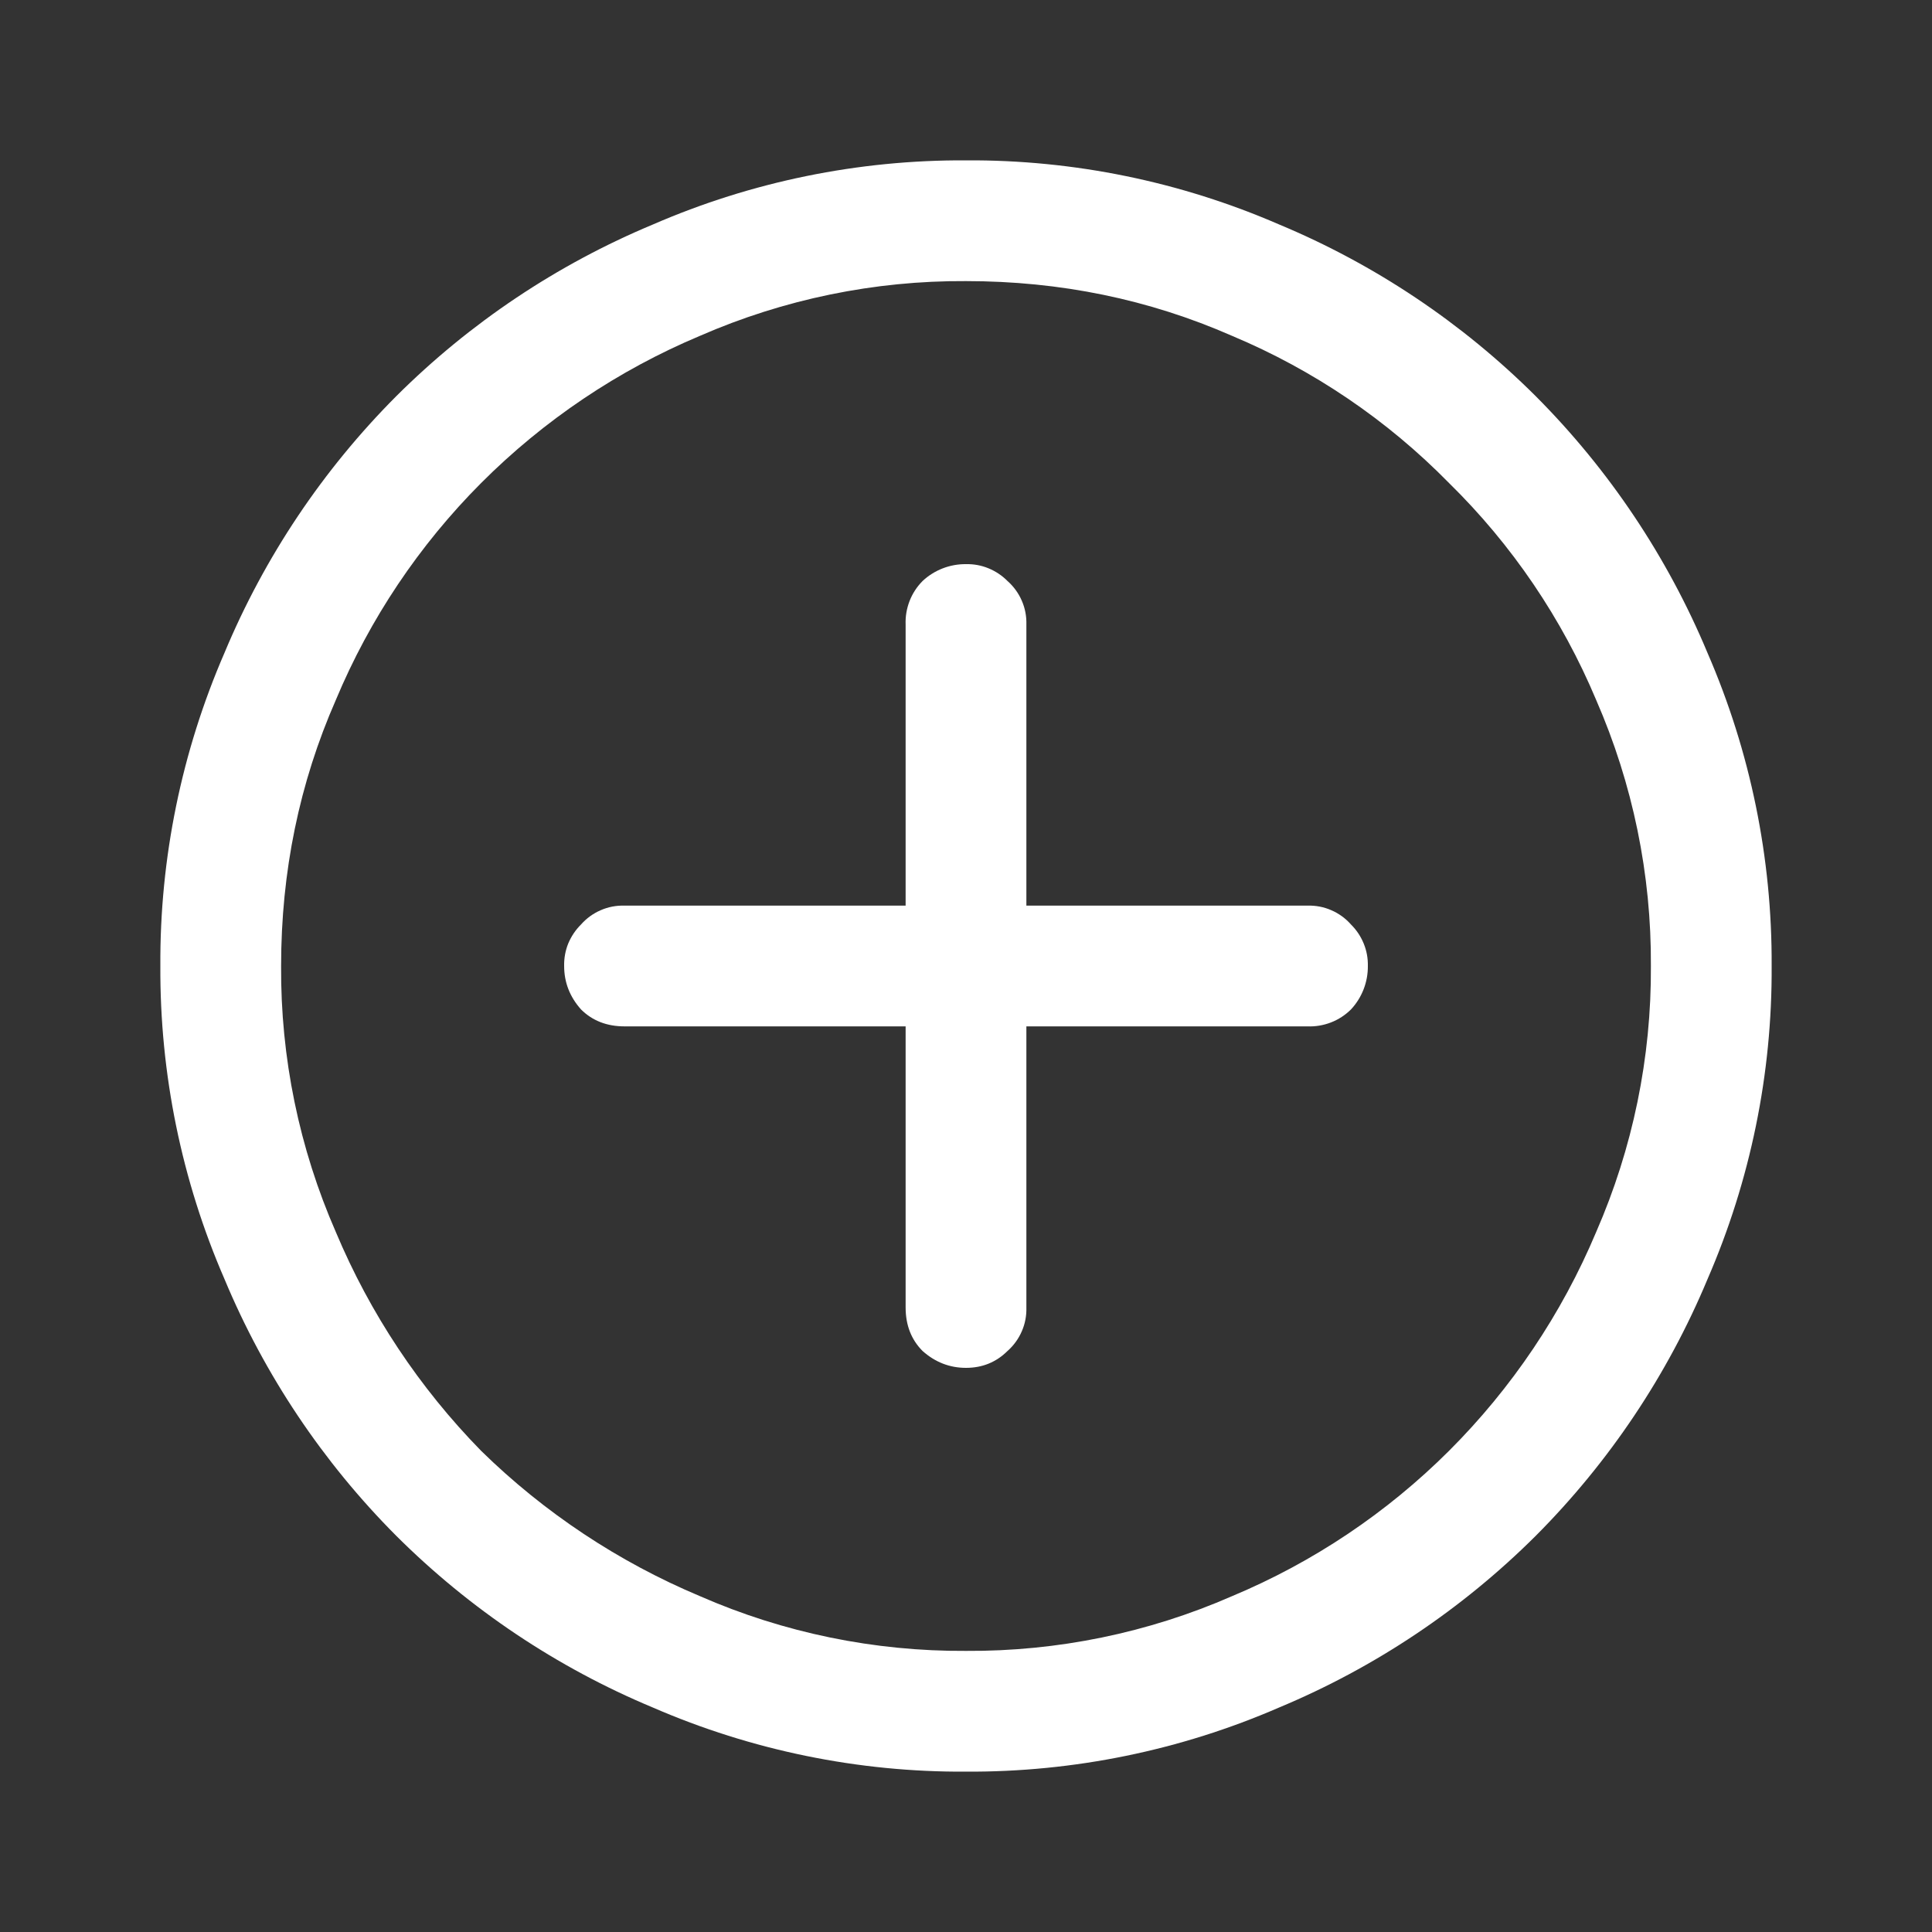 <svg  viewBox="0 0 24 24" fill="white" xmlns="http://www.w3.org/2000/svg">
<rect x="0" y="0" width="24" height="24" fill="#333333" stroke="none"/>
<path d="M22.008 12C22.015 10.662 21.744 9.337 21.211 8.11C20.714 6.919 19.989 5.836 19.078 4.922C18.164 4.011 17.082 3.286 15.891 2.789C14.663 2.256 13.338 1.984 12 1.992C10.662 1.985 9.337 2.256 8.11 2.789C6.919 3.286 5.836 4.011 4.922 4.922C4.011 5.836 3.286 6.918 2.789 8.109C2.256 9.337 1.984 10.662 1.992 12C1.985 13.338 2.256 14.663 2.789 15.89C3.286 17.081 4.011 18.164 4.922 19.078C5.836 19.989 6.918 20.714 8.109 21.211C9.336 21.744 10.662 22.016 12 22.008C13.338 22.015 14.663 21.744 15.89 21.211C17.081 20.714 18.164 19.989 19.078 19.078C19.989 18.164 20.714 17.082 21.211 15.891C21.744 14.664 22.016 13.338 22.008 12ZM20.508 12C20.515 13.137 20.283 14.263 19.828 15.305C19.401 16.321 18.78 17.244 18 18.023C17.227 18.794 16.312 19.407 15.305 19.828C14.263 20.284 13.137 20.515 12 20.508C10.863 20.515 9.737 20.284 8.695 19.828C7.683 19.403 6.761 18.791 5.977 18.023C5.209 17.239 4.597 16.317 4.172 15.305C3.716 14.263 3.485 13.137 3.492 12C3.492 10.828 3.719 9.727 4.172 8.695C4.593 7.688 5.206 6.773 5.977 6C6.756 5.22 7.679 4.599 8.695 4.172C9.737 3.717 10.863 3.485 12 3.492C13.172 3.492 14.273 3.719 15.305 4.172C16.316 4.596 17.232 5.217 18 6C18.783 6.768 19.404 7.684 19.828 8.695C20.283 9.737 20.515 10.863 20.508 12Z" />
<path d="M12.693 7.462C12.734 7.555 12.753 7.656 12.75 7.758V11.25H16.242C16.344 11.247 16.445 11.266 16.538 11.307C16.631 11.347 16.715 11.408 16.782 11.484C16.85 11.551 16.904 11.632 16.94 11.72C16.977 11.809 16.994 11.904 16.992 12C16.994 12.2 16.919 12.393 16.782 12.54C16.711 12.61 16.627 12.665 16.534 12.701C16.441 12.737 16.341 12.754 16.242 12.75H12.75V16.242C12.753 16.344 12.734 16.445 12.693 16.538C12.653 16.631 12.592 16.715 12.516 16.782C12.375 16.922 12.203 16.992 12 16.992C11.797 16.992 11.617 16.922 11.46 16.782C11.32 16.641 11.25 16.461 11.25 16.242V12.75H7.758C7.539 12.75 7.359 12.68 7.218 12.54C7.078 12.383 7.008 12.203 7.008 12C7.006 11.904 7.023 11.809 7.059 11.72C7.096 11.632 7.15 11.551 7.218 11.484C7.285 11.408 7.369 11.347 7.462 11.307C7.555 11.266 7.656 11.247 7.758 11.25H11.25V7.758C11.246 7.658 11.263 7.559 11.299 7.466C11.335 7.373 11.39 7.289 11.46 7.218C11.606 7.081 11.8 7.006 12 7.008C12.096 7.006 12.191 7.023 12.28 7.06C12.368 7.096 12.449 7.15 12.516 7.218C12.592 7.285 12.653 7.369 12.693 7.462Z" />
</svg>
